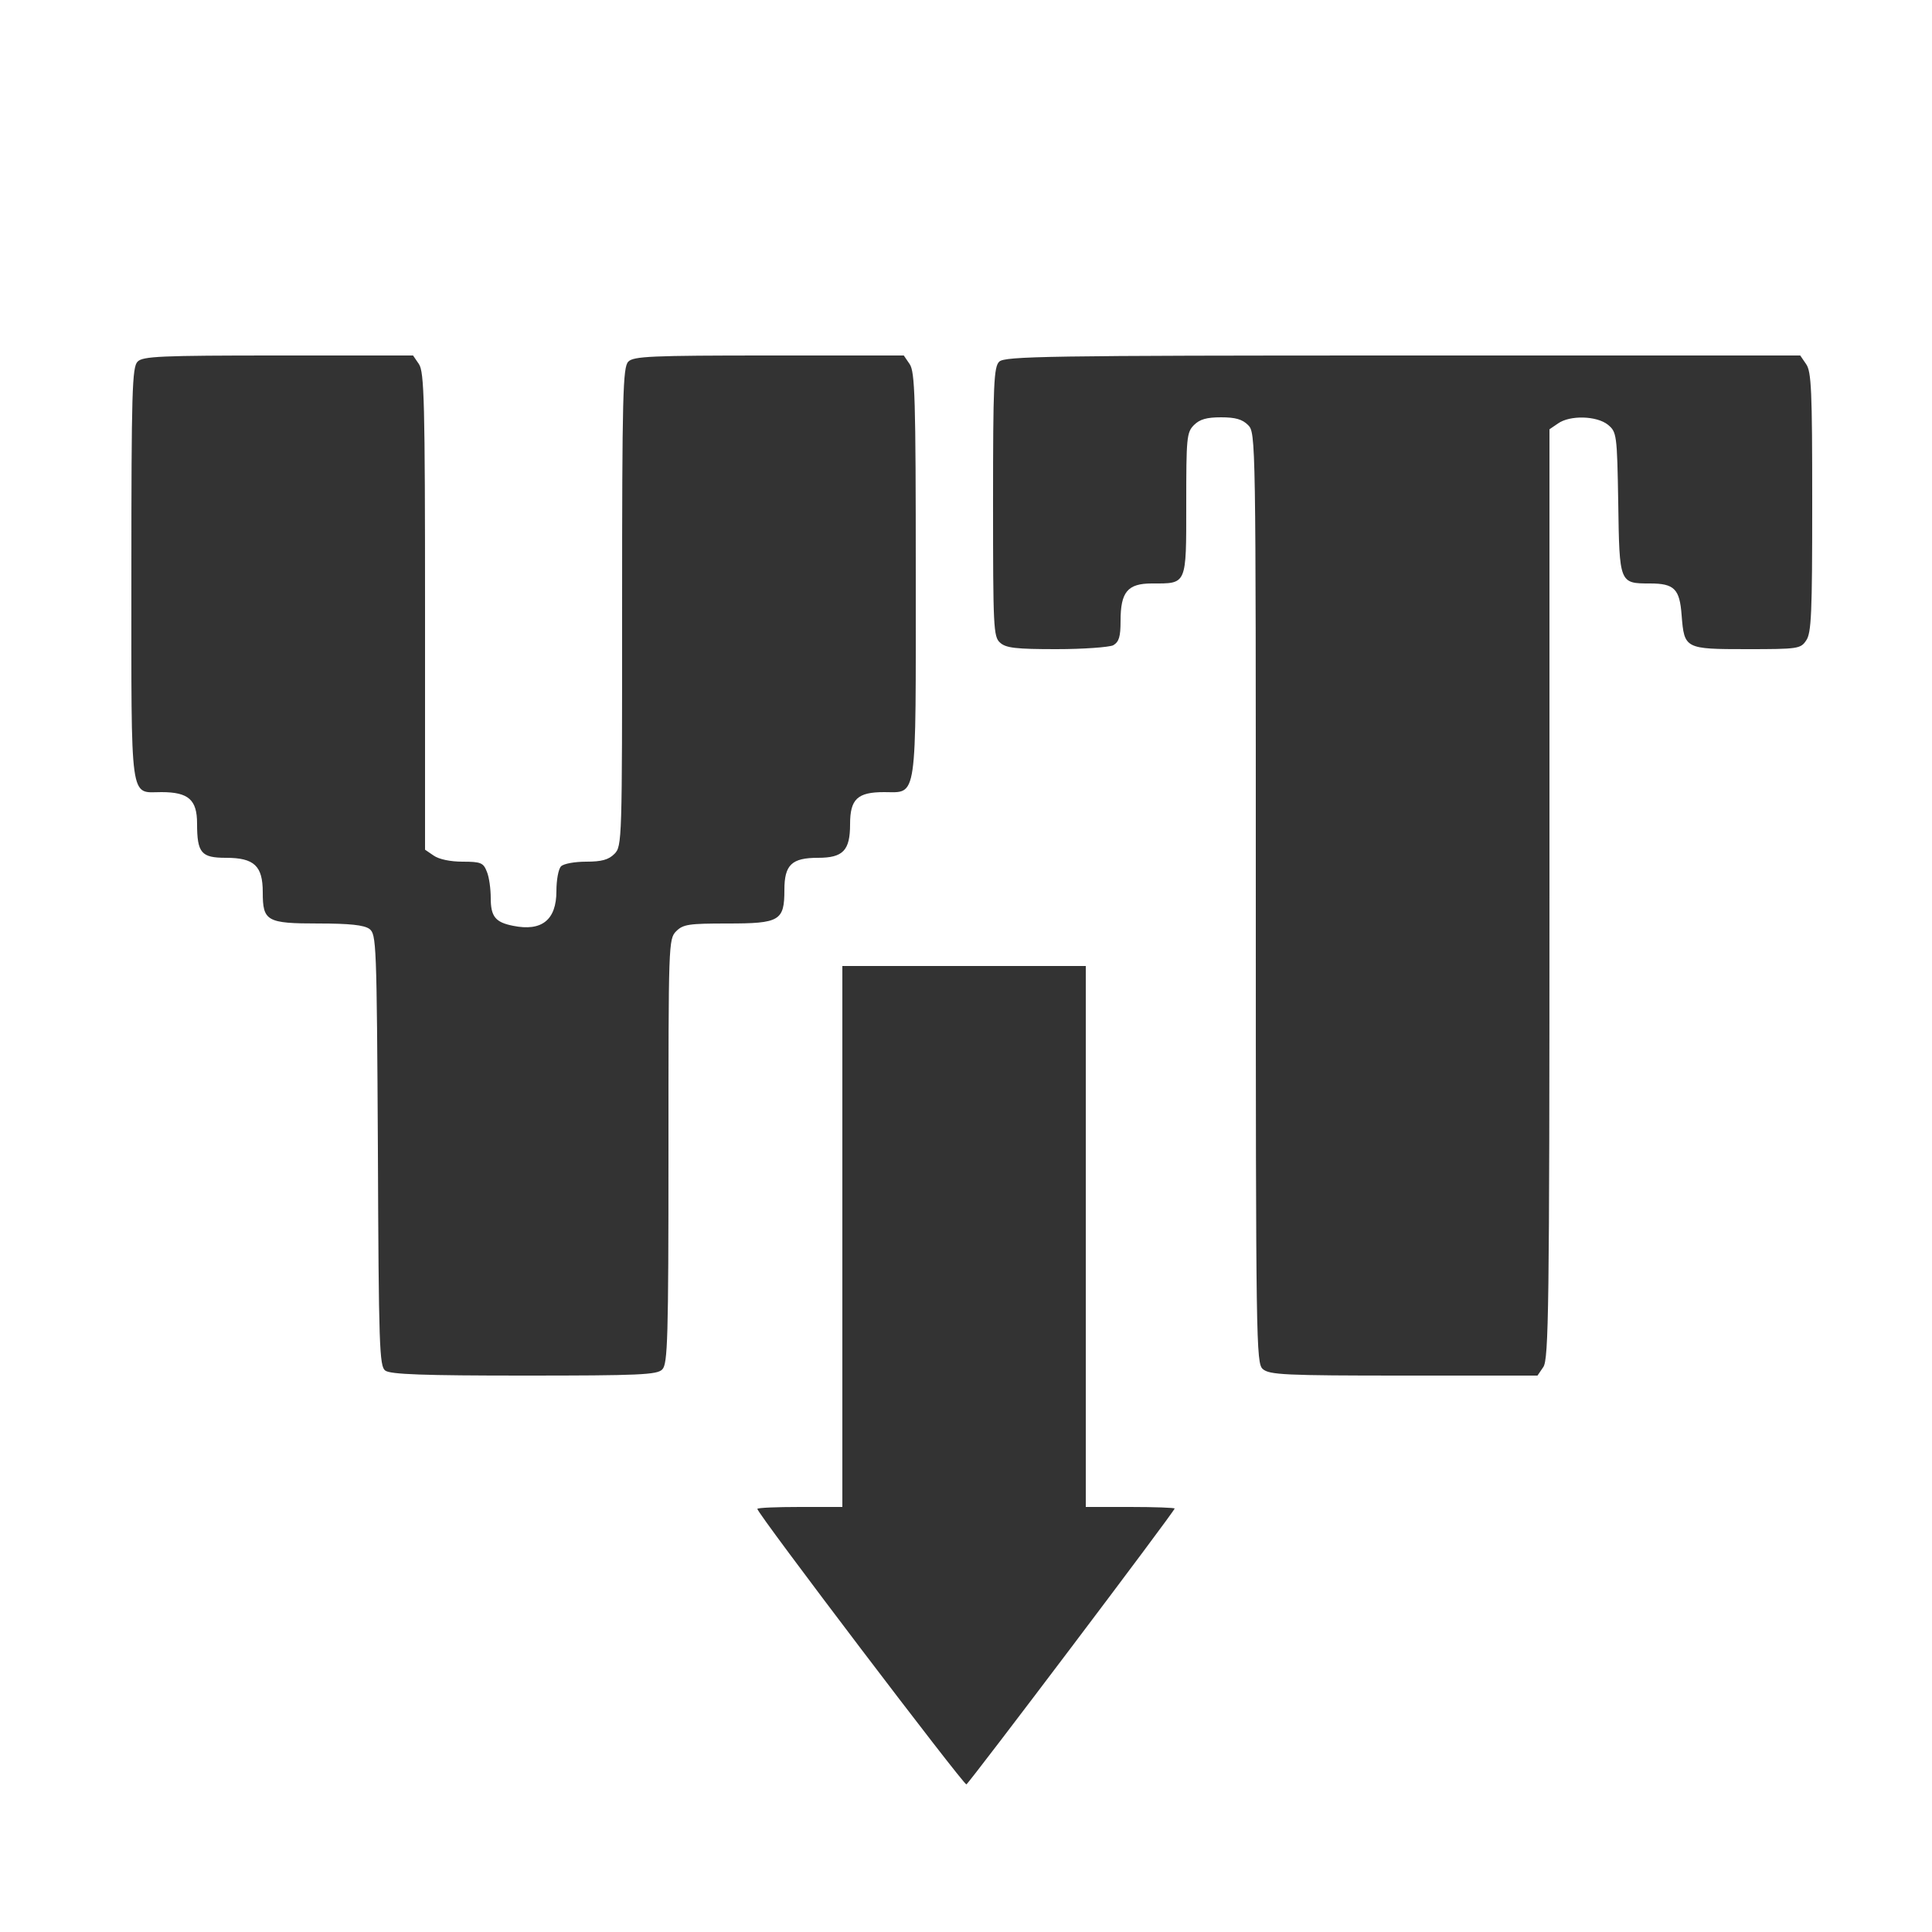 <?xml version="1.0" standalone="no"?>
<!DOCTYPE svg PUBLIC "-//W3C//DTD SVG 20010904//EN"
 "http://www.w3.org/TR/2001/REC-SVG-20010904/DTD/svg10.dtd">
<svg version="1.0" xmlns="http://www.w3.org/2000/svg"
 width="500pt" height="500pt" viewBox="0 0 500 500"
 preserveAspectRatio="xMidYMid meet">

<rect x="0" y="0" width="500" height="500" fill="#333333" stroke="none"/>

<g transform="translate(0,500) scale(0.1,-0.1)"
fill="#ffffff" stroke="none">
<path d="M0 2500 l0 -2500 2500 0 2500 0 0 2500 0 2500 -2500 0 -2500 0 0
-2500z m1084 1558 c14 -20 16 -97 16 -640 l0 -617 22 -15 c14 -10 44 -16 75
-16 48 0 54 -3 63 -26 6 -14 10 -45 10 -68 0 -48 12 -63 58 -72 74 -15 112 15
112 90 0 28 5 57 12 64 7 7 36 12 65 12 40 0 58 5 73 20 20 20 20 33 20 639 0
550 2 621 16 635 13 14 60 16 364 16 l349 0 15 -22 c14 -20 16 -88 16 -543 0
-597 5 -565 -82 -565 -69 0 -88 -18 -88 -83 0 -68 -18 -87 -83 -87 -68 0 -87
-18 -87 -83 0 -80 -12 -87 -147 -87 -100 0 -115 -2 -133 -20 -20 -20 -20 -33
-20 -569 0 -486 -2 -551 -16 -565 -13 -14 -60 -16 -358 -16 -258 0 -346 3
-359 13 -15 11 -17 62 -19 570 -3 540 -4 559 -22 573 -14 10 -51 14 -132 14
-134 0 -144 6 -144 81 0 68 -22 89 -95 89 -64 0 -75 12 -75 89 0 61 -22 81
-92 81 -83 0 -78 -38 -78 565 0 472 2 535 16 549 13 14 60 16 364 16 l349 0
15 -22z m3590 0 c14 -19 16 -70 16 -358 0 -288 -2 -339 -16 -358 -14 -21 -22
-22 -153 -22 -161 0 -162 1 -169 88 -5 68 -19 82 -82 82 -79 0 -79 0 -82 208
-3 179 -4 184 -27 203 -29 23 -98 25 -129 3 l-22 -15 0 -1202 c0 -1072 -2
-1205 -16 -1225 l-15 -22 -346 0 c-308 0 -348 2 -365 17 -17 15 -18 66 -18
1220 0 1190 0 1203 -20 1223 -15 15 -33 20 -70 20 -37 0 -55 -5 -70 -20 -19
-19 -20 -33 -20 -205 0 -211 2 -205 -89 -205 -63 0 -81 -22 -81 -97 0 -41 -4
-54 -19 -63 -11 -5 -77 -10 -147 -10 -105 0 -131 3 -146 17 -17 15 -18 40 -18
364 0 303 2 350 16 363 14 14 122 16 1044 16 l1029 0 15 -22z m-1864 -2258 l0
-700 115 0 c63 0 115 -2 115 -4 0 -7 -532 -711 -539 -714 -7 -2 -541 701 -541
713 0 3 50 5 110 5 l110 0 0 700 0 700 315 0 315 0 0 -700z"/>
</g>
</svg>
